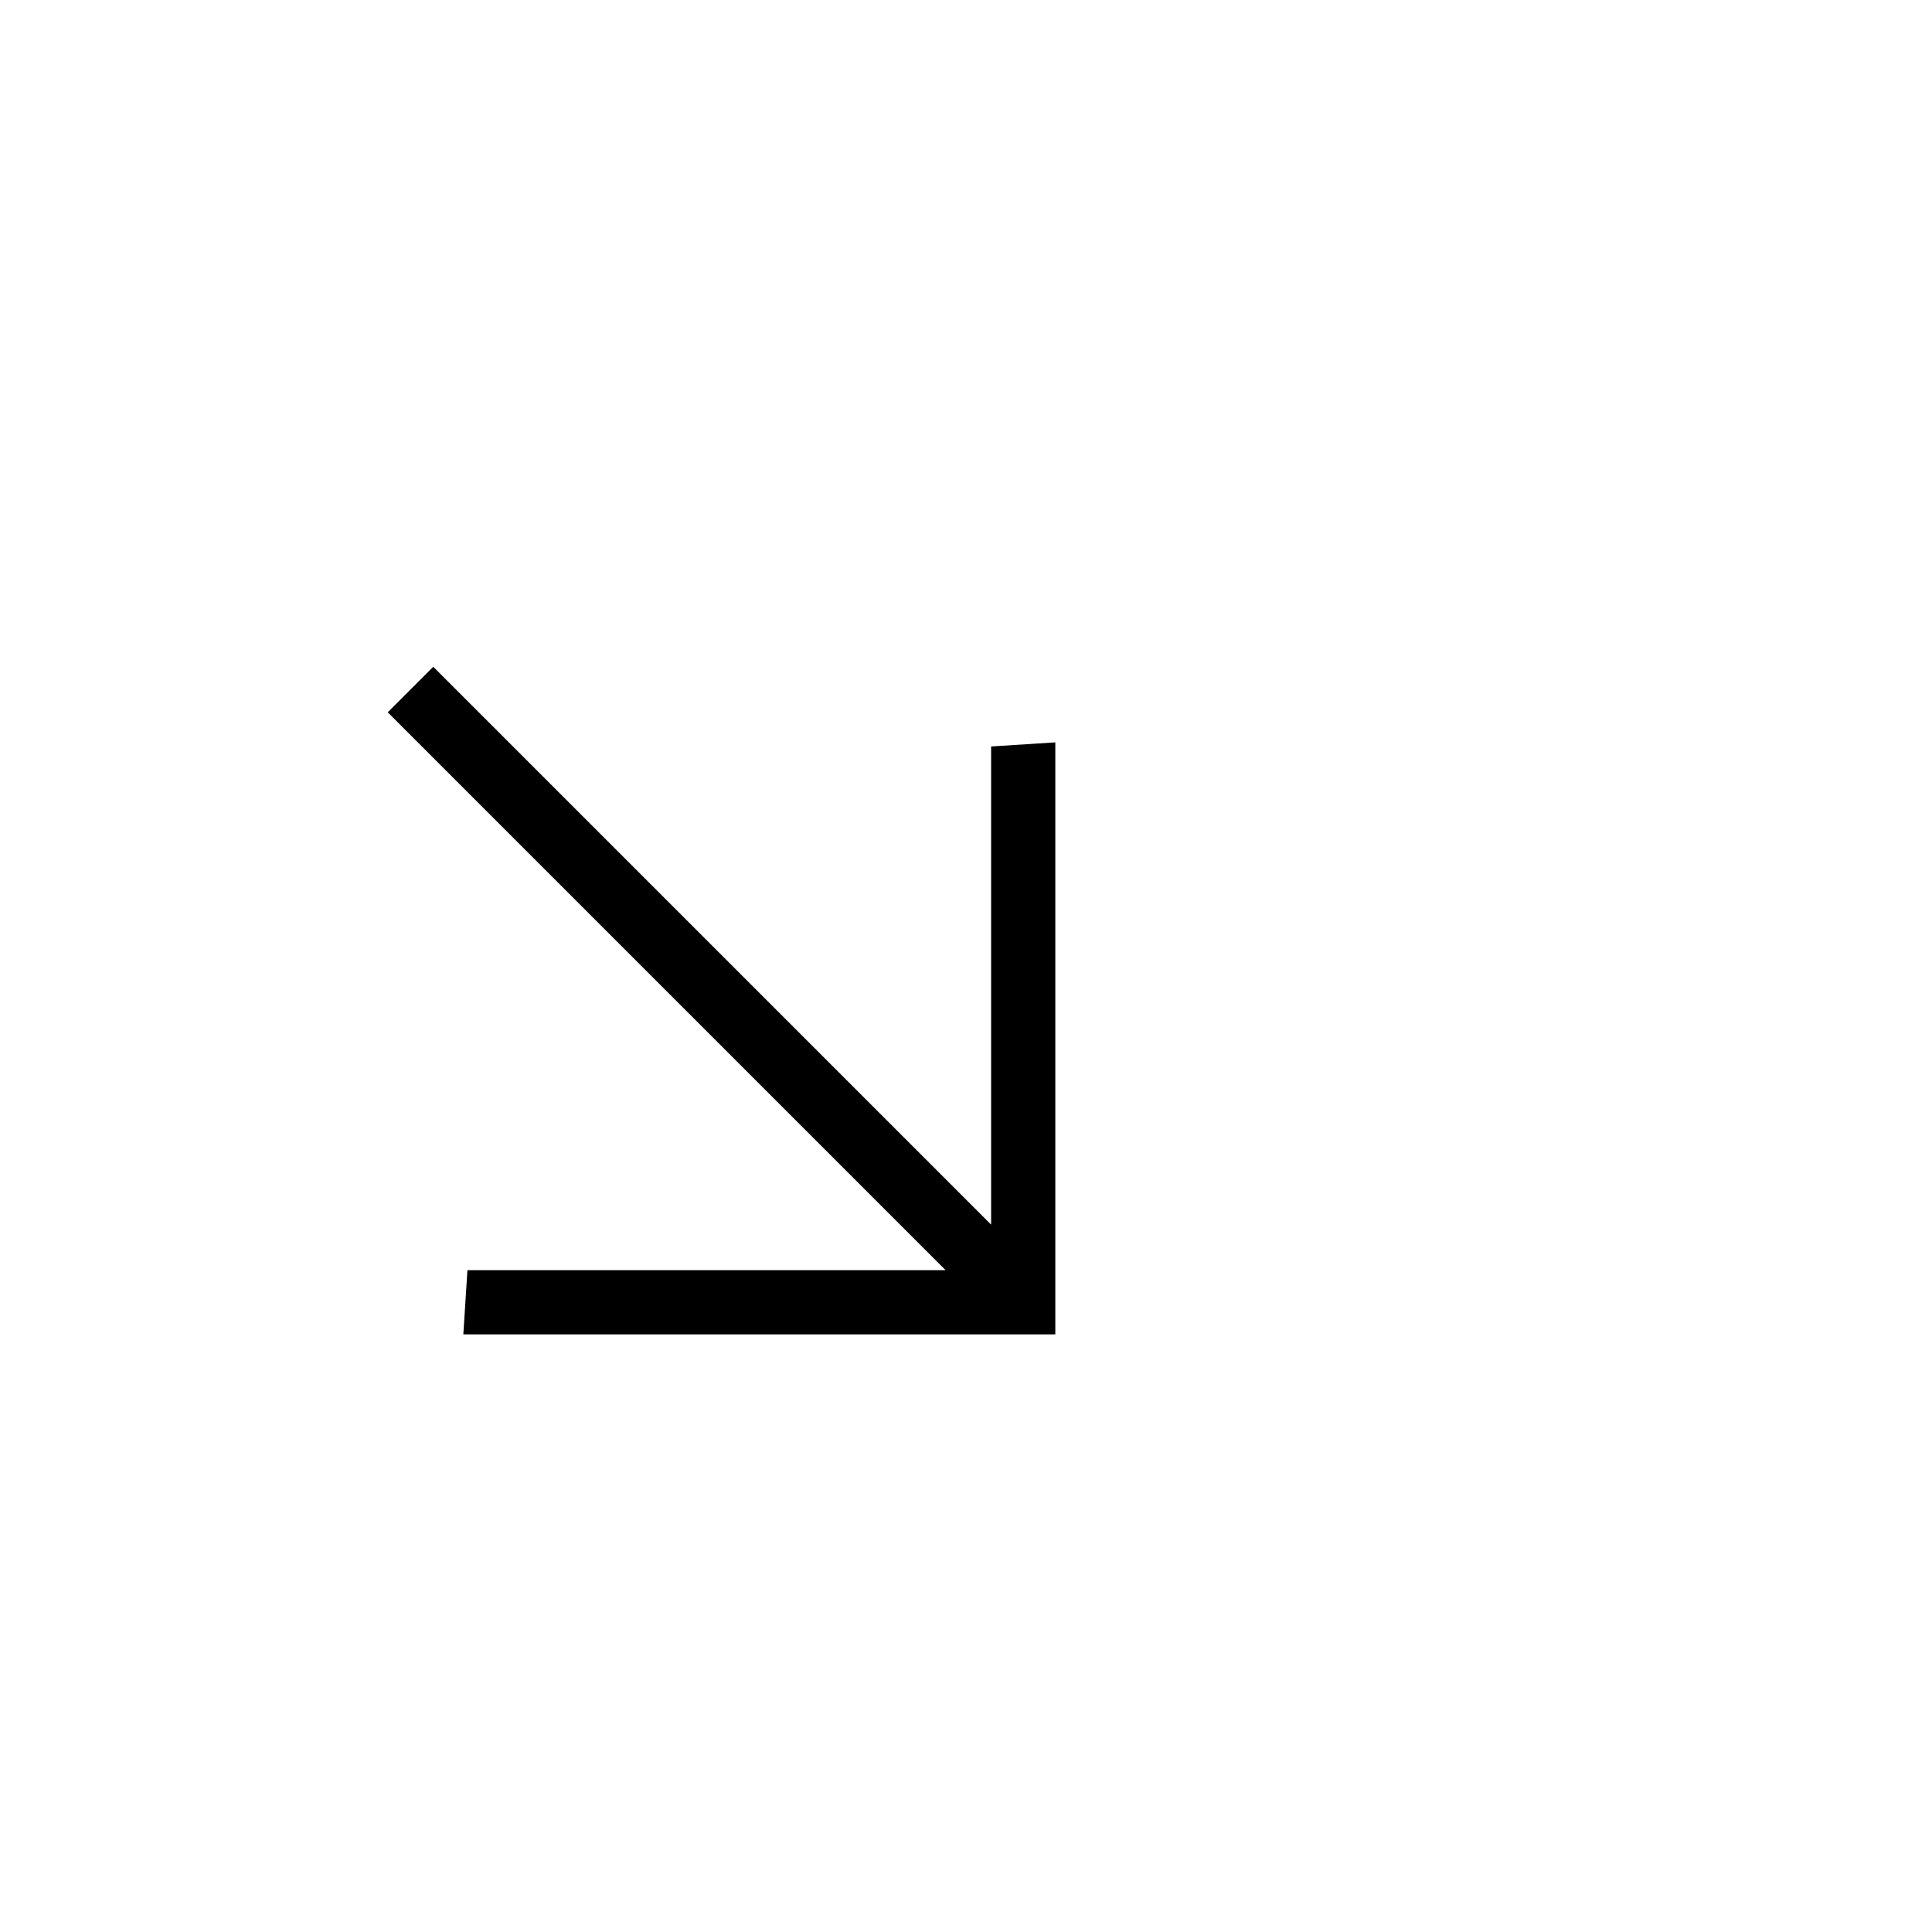 <svg width="200" height="200" viewBox="50 68 250 130" fill="none" xmlns="http://www.w3.org/2000/svg">
<g id="mdi-light:arrow-left">
<path id="Vector" d="M106.066 94.28L178.25 166.464L178.25 104.592L186.558 104.062L186.558 180.665L109.955 180.665L110.486 172.357L172.357 172.357L100.174 100.173L106.066 94.28Z" fill="black"/>
</g>
</svg>
